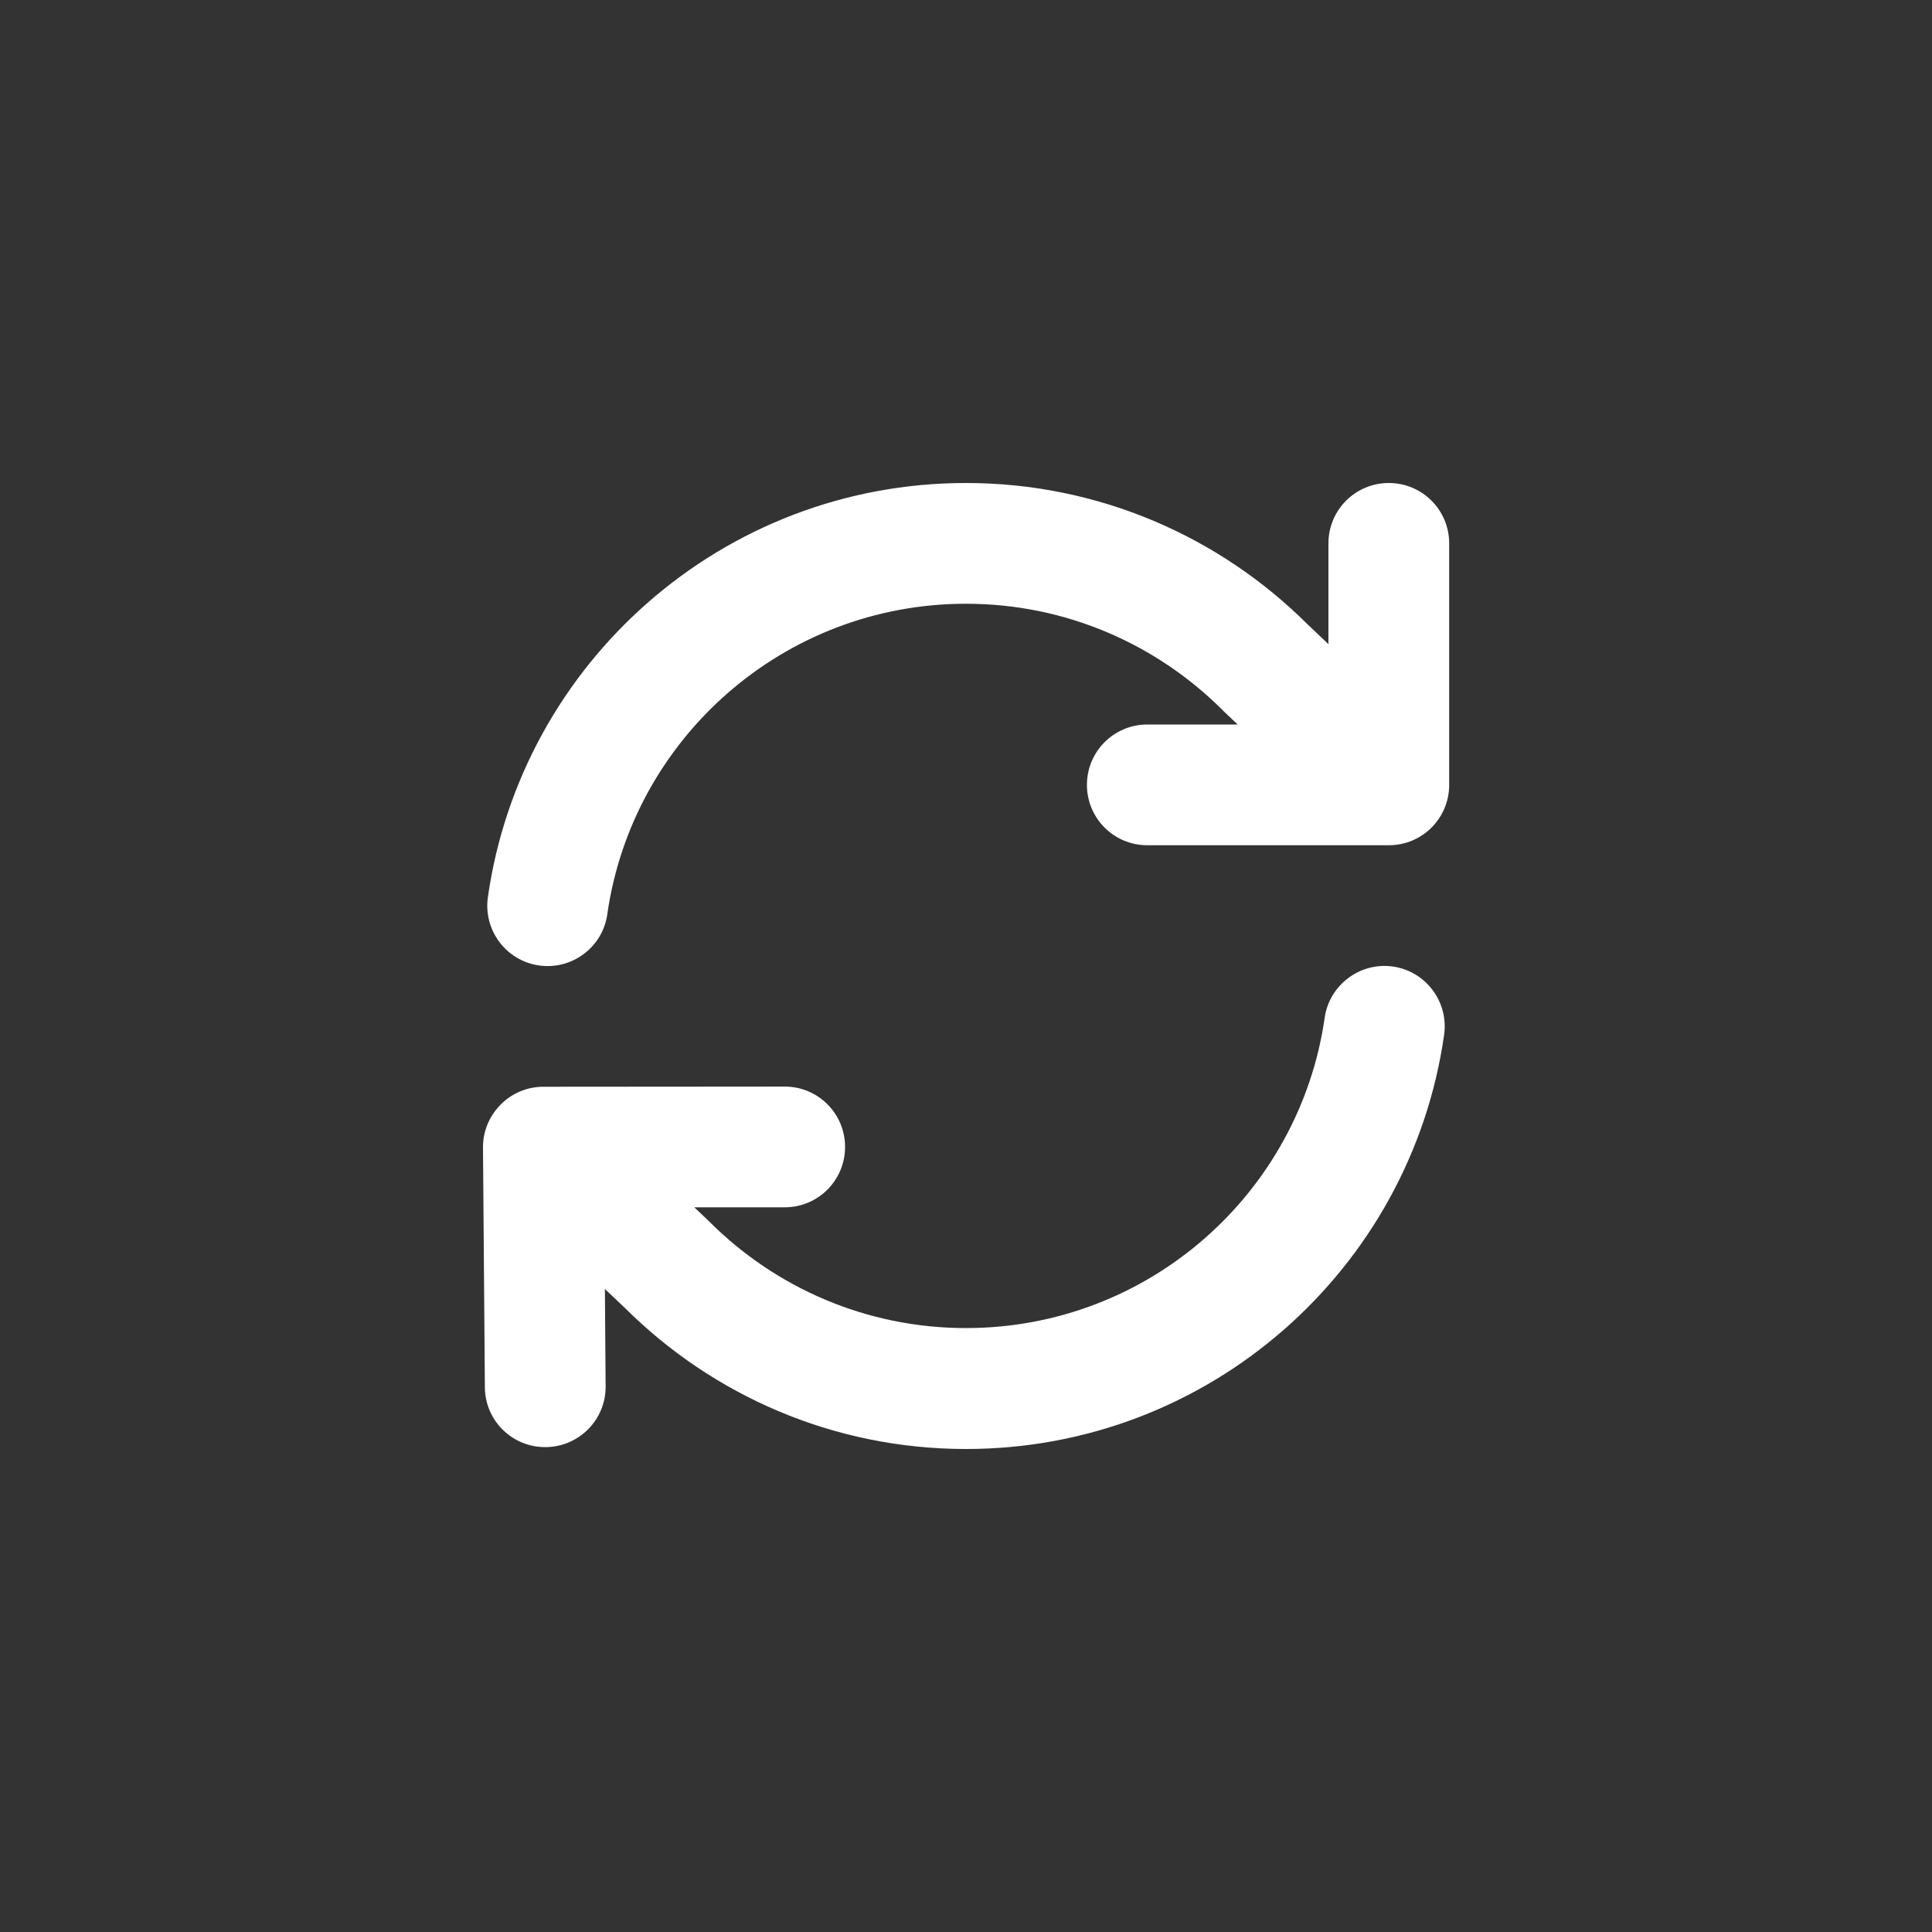 <svg width="32" height="32" viewBox="0 0 32 32" fill="none" xmlns="http://www.w3.org/2000/svg">
<rect x="0" y="0" width="32" height="32" fill="#333333" stroke="none"/>
<path d="M10.059 15.141C10.475 12.234 12.978 10 16 10C17.656 10 19.156 10.672 20.244 11.756C20.25 11.762 20.256 11.769 20.262 11.775L20.5 12H19.003C18.45 12 18.003 12.447 18.003 13C18.003 13.553 18.45 14 19.003 14H23.003C23.556 14 24.003 13.553 24.003 13V9C24.003 8.447 23.556 8 23.003 8C22.45 8 22.003 8.447 22.003 9V10.669L21.65 10.334C20.203 8.894 18.203 8 16 8C11.969 8 8.634 10.981 8.081 14.859C8.003 15.406 8.381 15.912 8.928 15.991C9.475 16.069 9.981 15.688 10.059 15.144V15.141ZM23.919 17.141C23.997 16.594 23.616 16.087 23.072 16.009C22.528 15.931 22.019 16.312 21.941 16.856C21.525 19.762 19.022 21.997 16 21.997C14.344 21.997 12.844 21.325 11.756 20.241C11.75 20.234 11.744 20.228 11.737 20.222L11.5 19.997H12.997C13.55 19.997 13.997 19.55 13.997 18.997C13.997 18.444 13.55 17.997 12.997 17.997L9 18C8.734 18 8.478 18.106 8.291 18.297C8.103 18.488 7.997 18.741 8 19.009L8.031 22.978C8.034 23.531 8.487 23.975 9.041 23.969C9.594 23.962 10.037 23.512 10.031 22.959L10.019 21.35L10.353 21.666C11.8 23.106 13.797 24 16 24C20.031 24 23.366 21.019 23.919 17.141Z" fill="white"/>
</svg>
